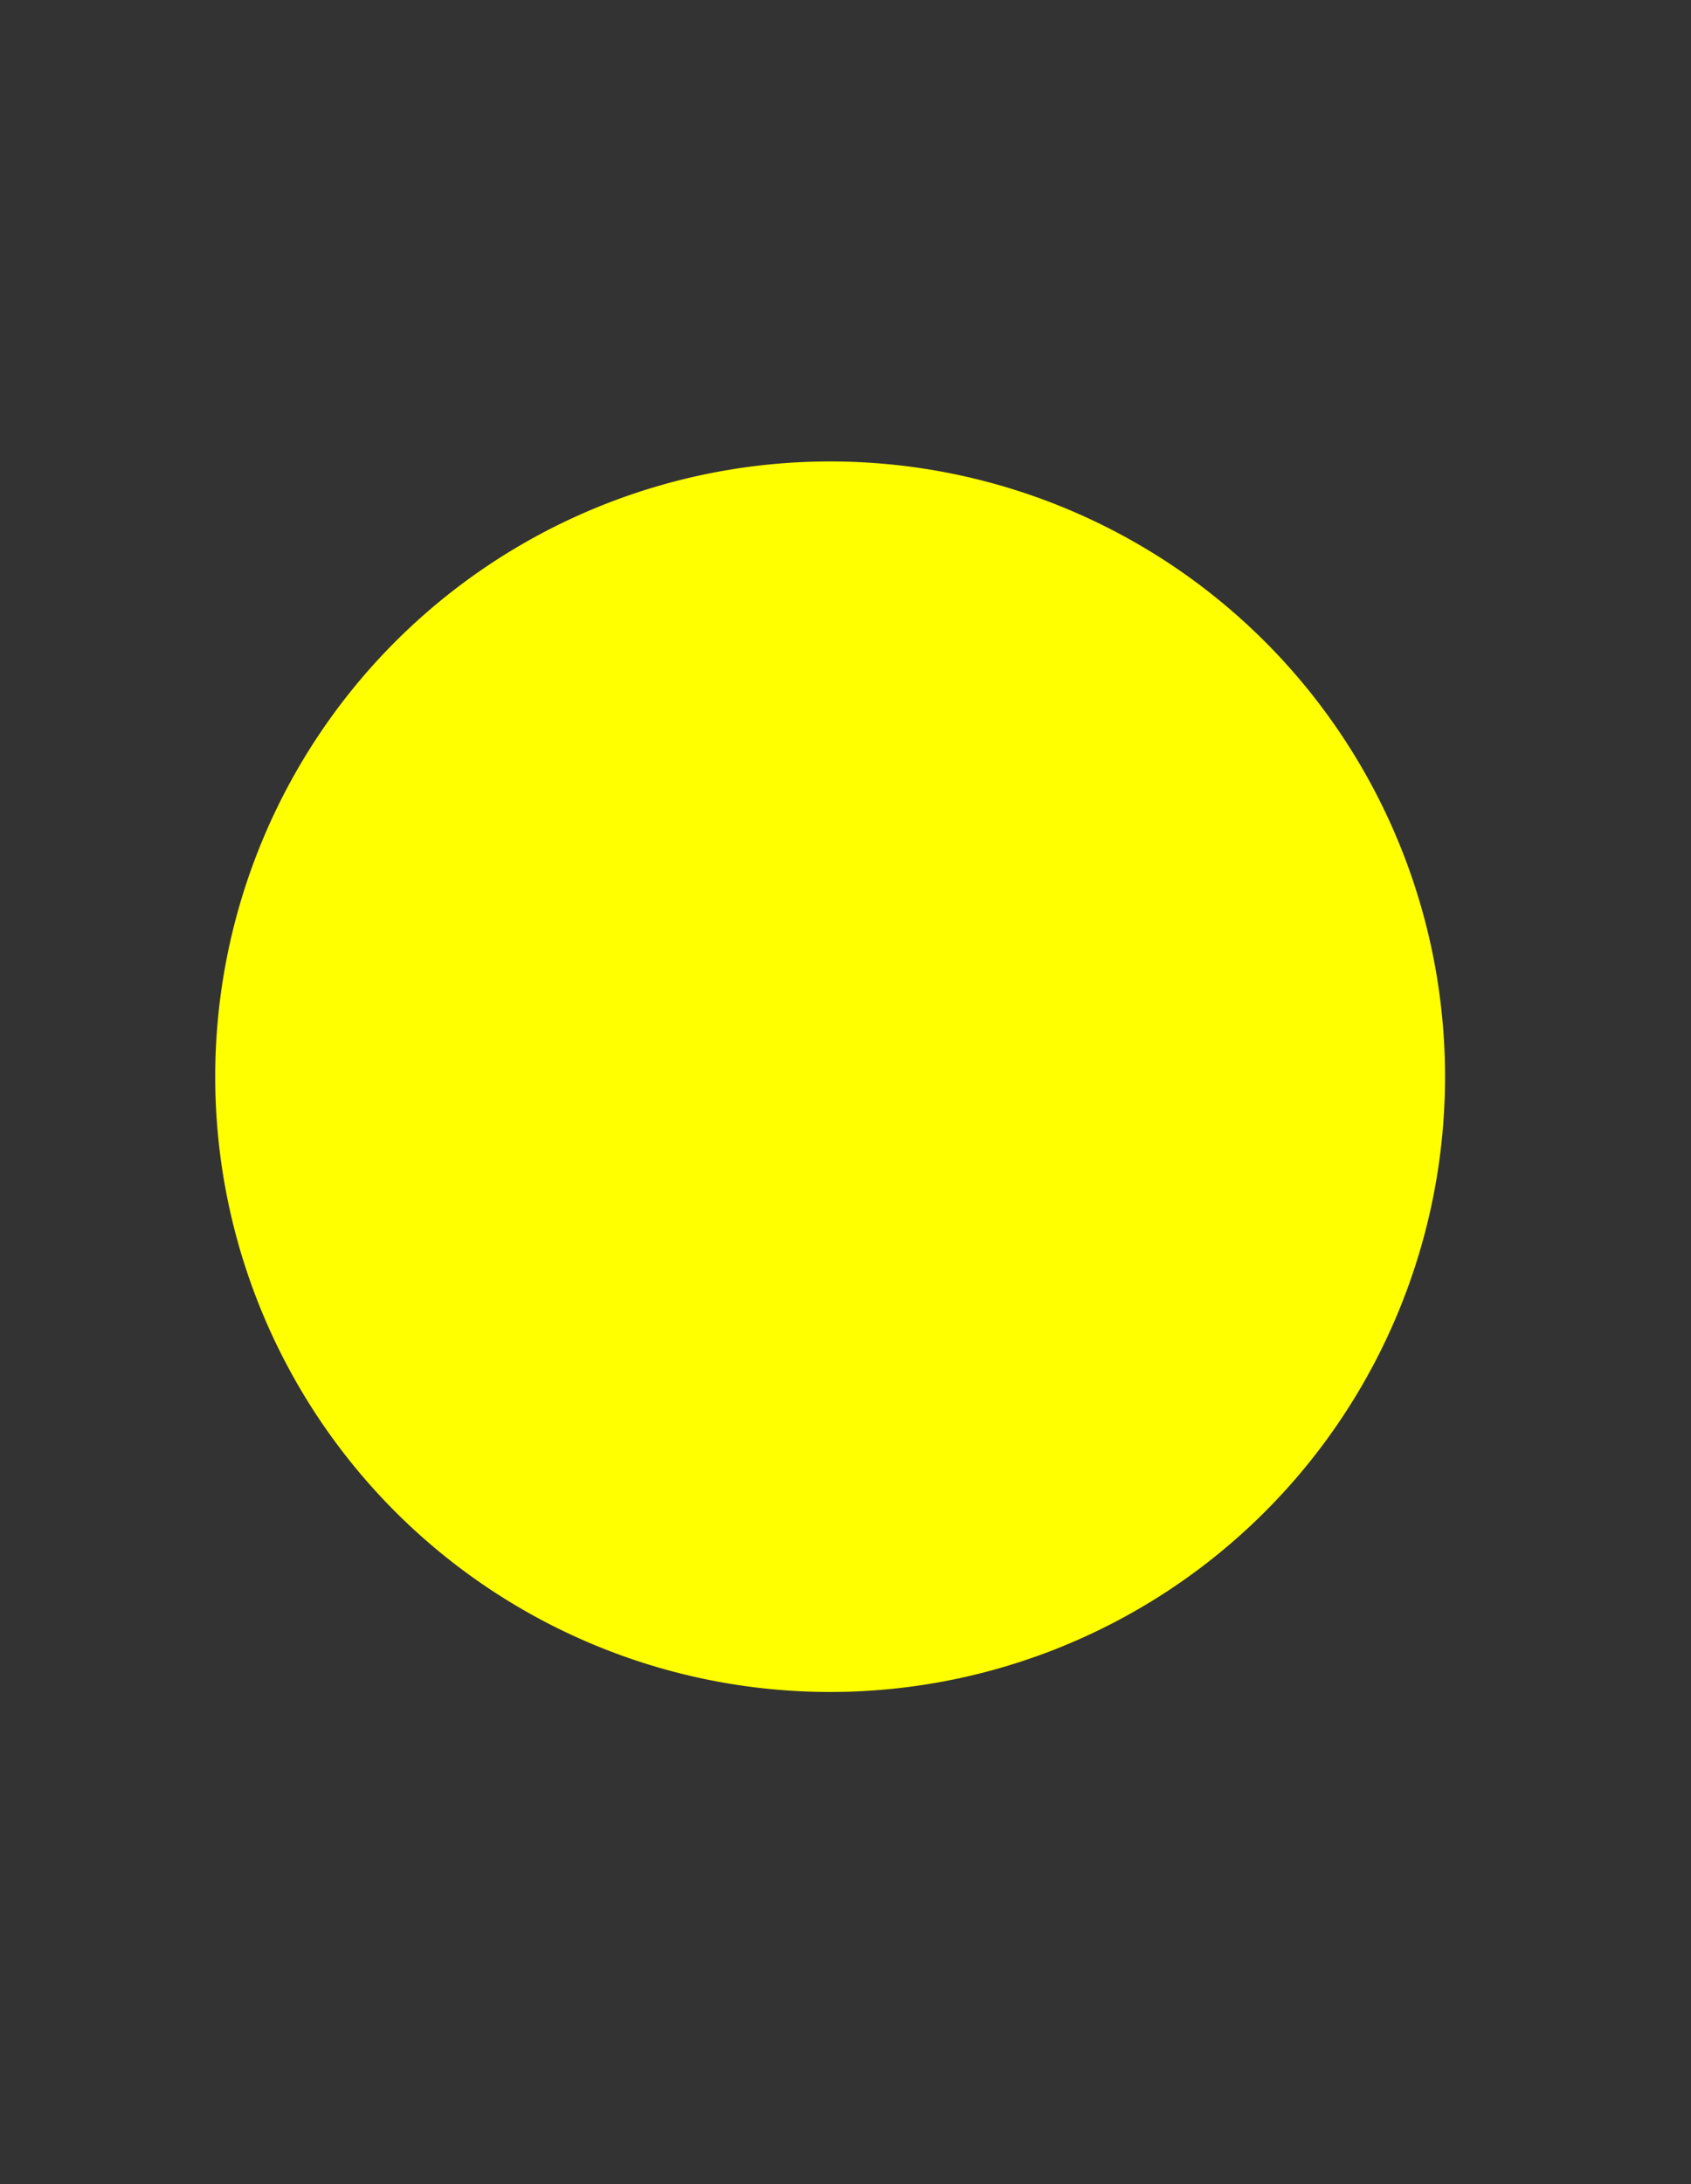 <svg xmlns="http://www.w3.org/2000/svg" width="55" height="71" viewBox="0 0 55 71">
  <rect x="0" y="0" width="55" height="71" fill="#333333" stroke="none"/>
  <g id="Group_3" data-name="Group 3" transform="translate(-261 -150)">
    <path id="Path_3" data-name="Path 3" d="M20,0A20,20,0,1,1,0,20,20,20,0,0,1,20,0Z" transform="translate(268 165)" fill="#ff0"/>
    <path id="Path_5" data-name="Path 5" d="M27.5,0C42.688,0,55,15.894,55,35.5S42.688,71,27.5,71,0,55.106,0,35.5,12.312,0,27.5,0Z" transform="translate(261 150)" fill="rgba(255,255,255,0)"/>
  </g>
</svg>
